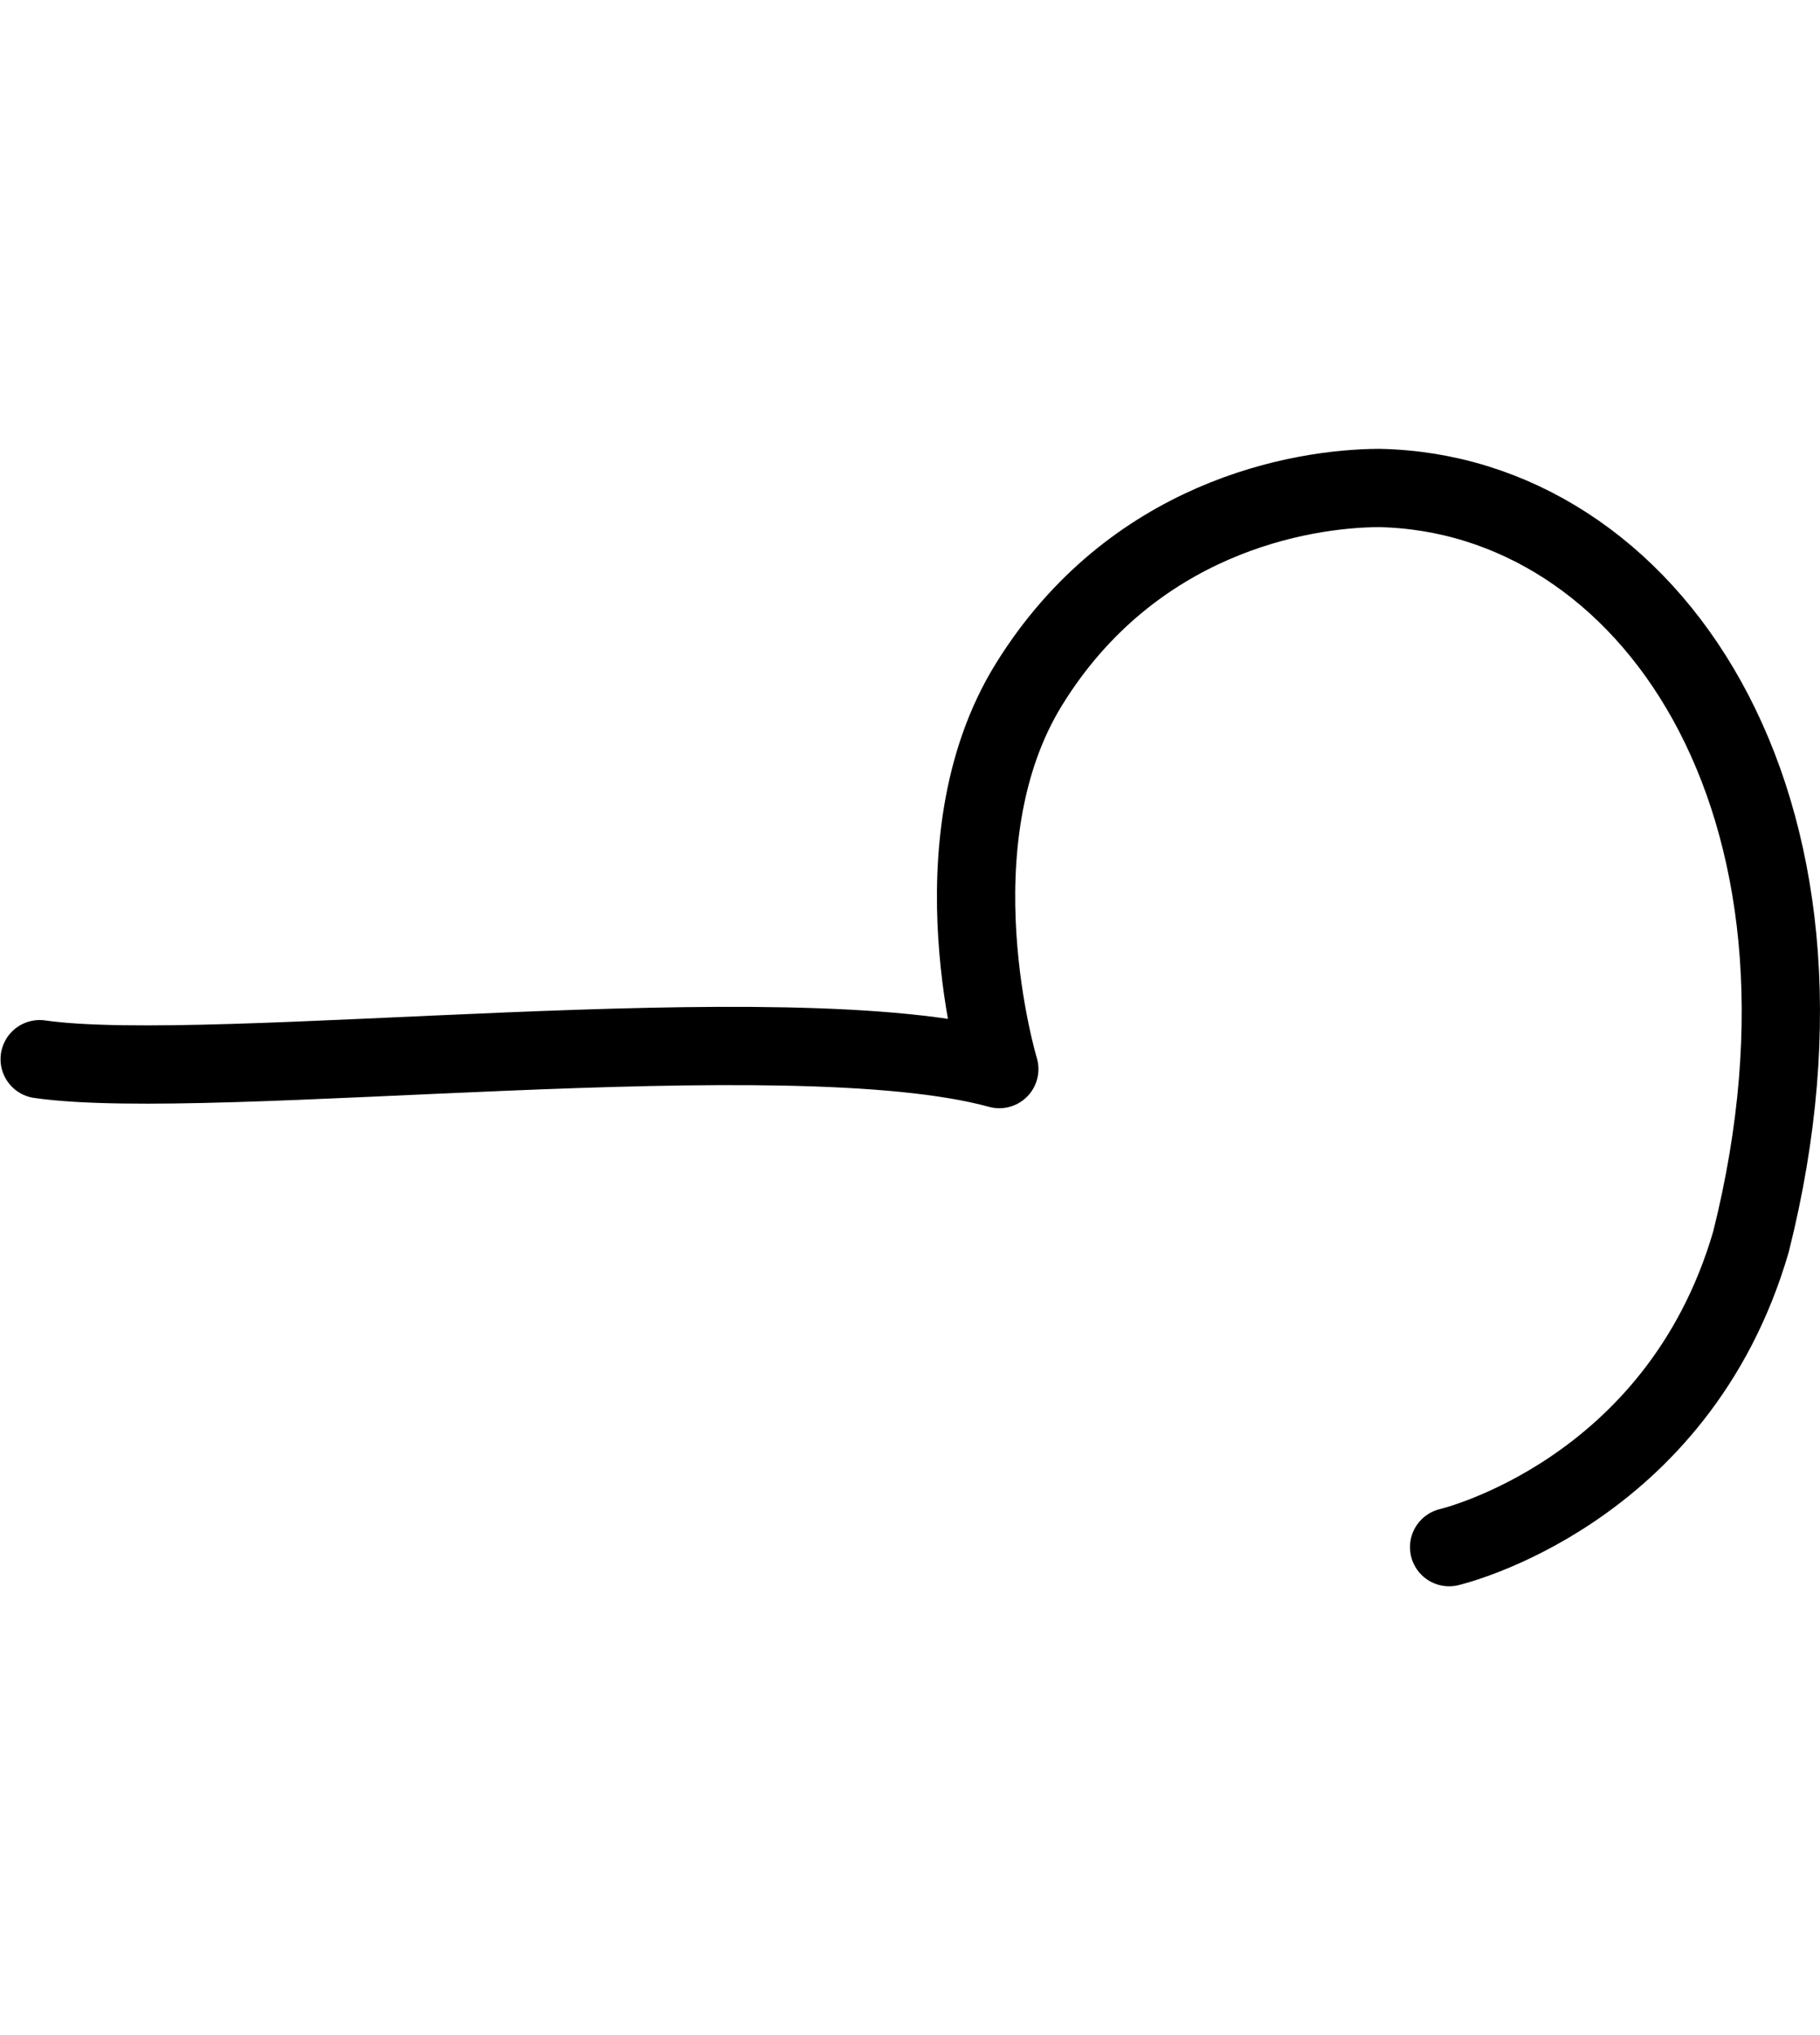 <?xml version="1.0" encoding="UTF-8" standalone="no"?>
<svg
   xmlns:dc="http://purl.org/dc/elements/1.1/"
   xmlns:cc="http://creativecommons.org/ns#"
   xmlns:rdf="http://www.w3.org/1999/02/22-rdf-syntax-ns#"
   xmlns:svg="http://www.w3.org/2000/svg"
   xmlns="http://www.w3.org/2000/svg"
   width="46.506"
   height="52"
   id="svg2"
   version="1.1">
  <defs
     id="defs8" />
  <path
     id="path8331-5"
     style="fill:none;stroke:#000000;stroke-width:2;stroke-linecap:round;stroke-linejoin:round;stroke-miterlimit:4;stroke-dasharray:none"
     d="m 1.014,27.062 c 4.436,0.635 19.102,-1.234 24.521,0.253 0,0 -1.75,-5.778 0.759,-9.831 2.636,-4.259 6.918,-5.007 8.941,-5.016 6.855,0.129 12.344,7.957 9.507,19.26 -1.877,6.444 -7.713,7.801 -7.713,7.801" />
</svg>
